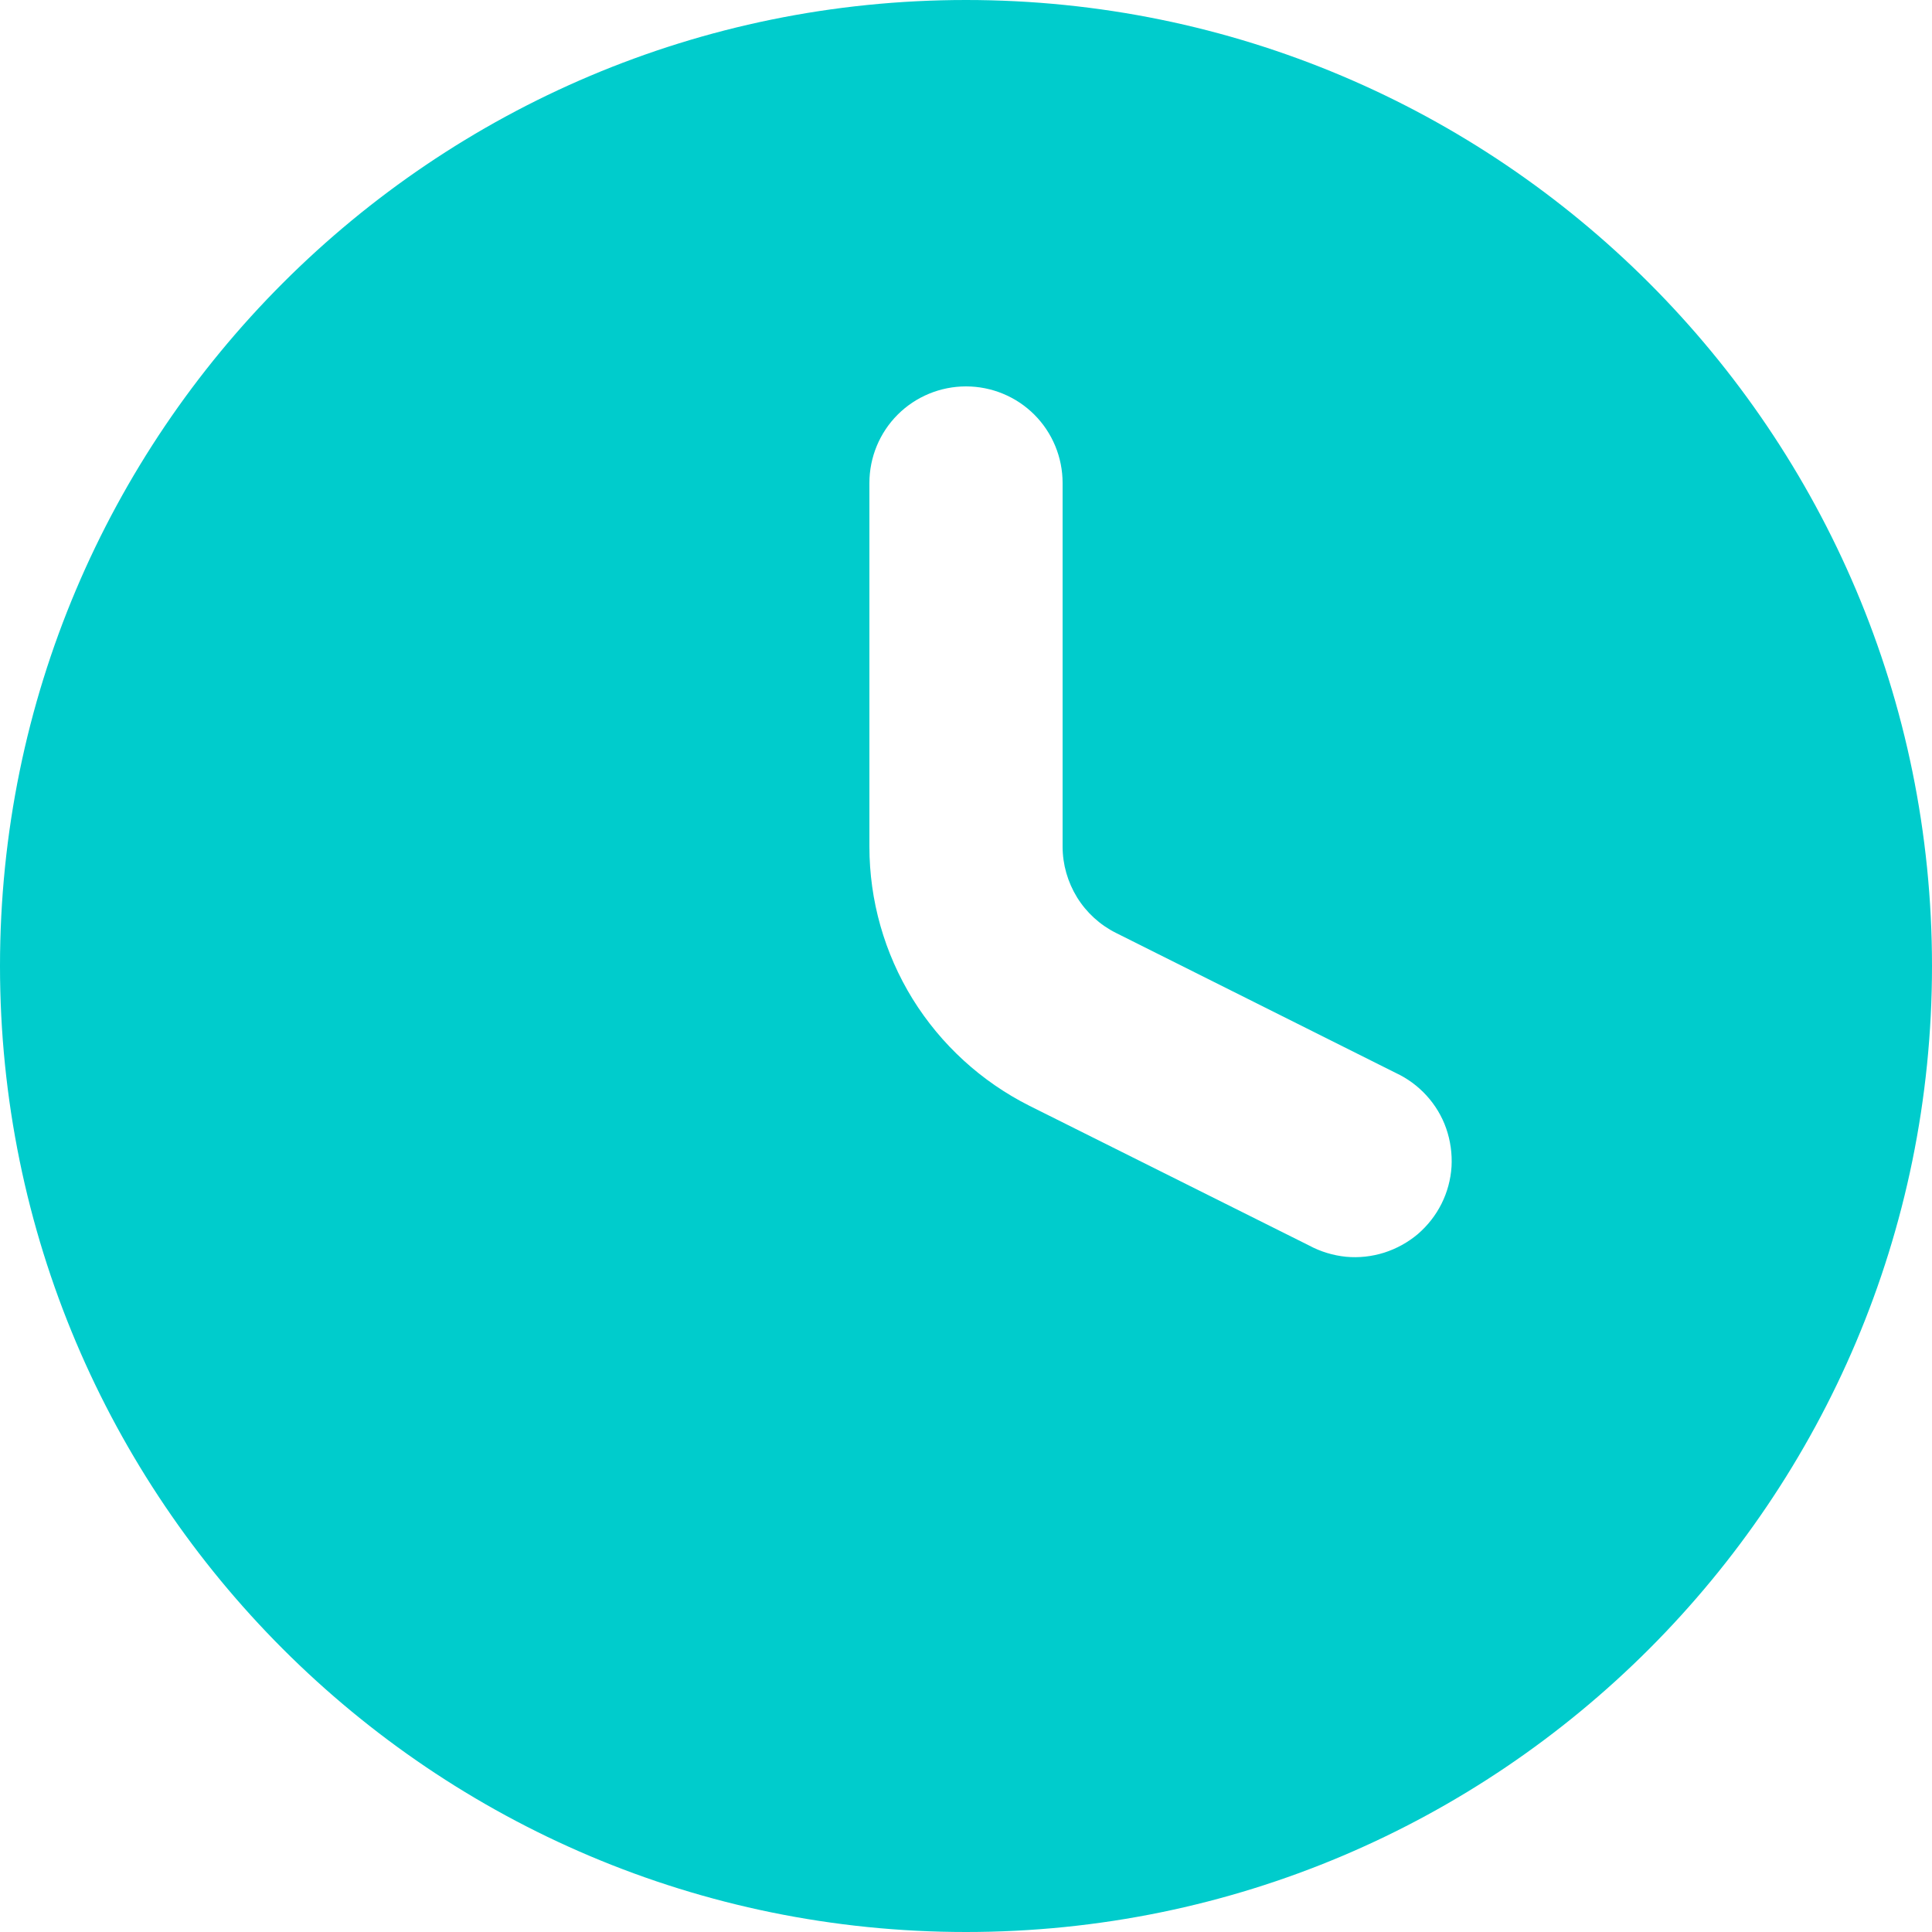 <svg width="16" height="16" viewBox="0 0 16 16" fill="none" xmlns="http://www.w3.org/2000/svg">
<path fill-rule="evenodd" clip-rule="evenodd" d="M0 8C0 3.582 3.582 0 8 0C12.418 0 16 3.582 16 8C16 12.418 12.418 16 8 16C3.582 16 0 12.418 0 8ZM8.8 4C8.8 3.788 8.716 3.584 8.566 3.434C8.416 3.284 8.212 3.2 8 3.2C7.788 3.2 7.584 3.284 7.434 3.434C7.284 3.584 7.2 3.788 7.2 4V7.011C7.2 7.457 7.324 7.894 7.558 8.273C7.793 8.652 8.128 8.958 8.526 9.158L10.842 10.315C10.937 10.366 11.04 10.397 11.147 10.408C11.254 10.418 11.361 10.406 11.463 10.374C11.566 10.341 11.66 10.289 11.742 10.22C11.823 10.15 11.89 10.065 11.938 9.969C11.986 9.873 12.014 9.769 12.021 9.662C12.027 9.555 12.012 9.447 11.977 9.346C11.942 9.245 11.886 9.152 11.814 9.073C11.742 8.994 11.655 8.93 11.558 8.885L9.242 7.726C9.11 7.66 8.998 7.558 8.92 7.432C8.842 7.305 8.8 7.16 8.8 7.011V4Z" fill="#00CCCC"/>
</svg>
